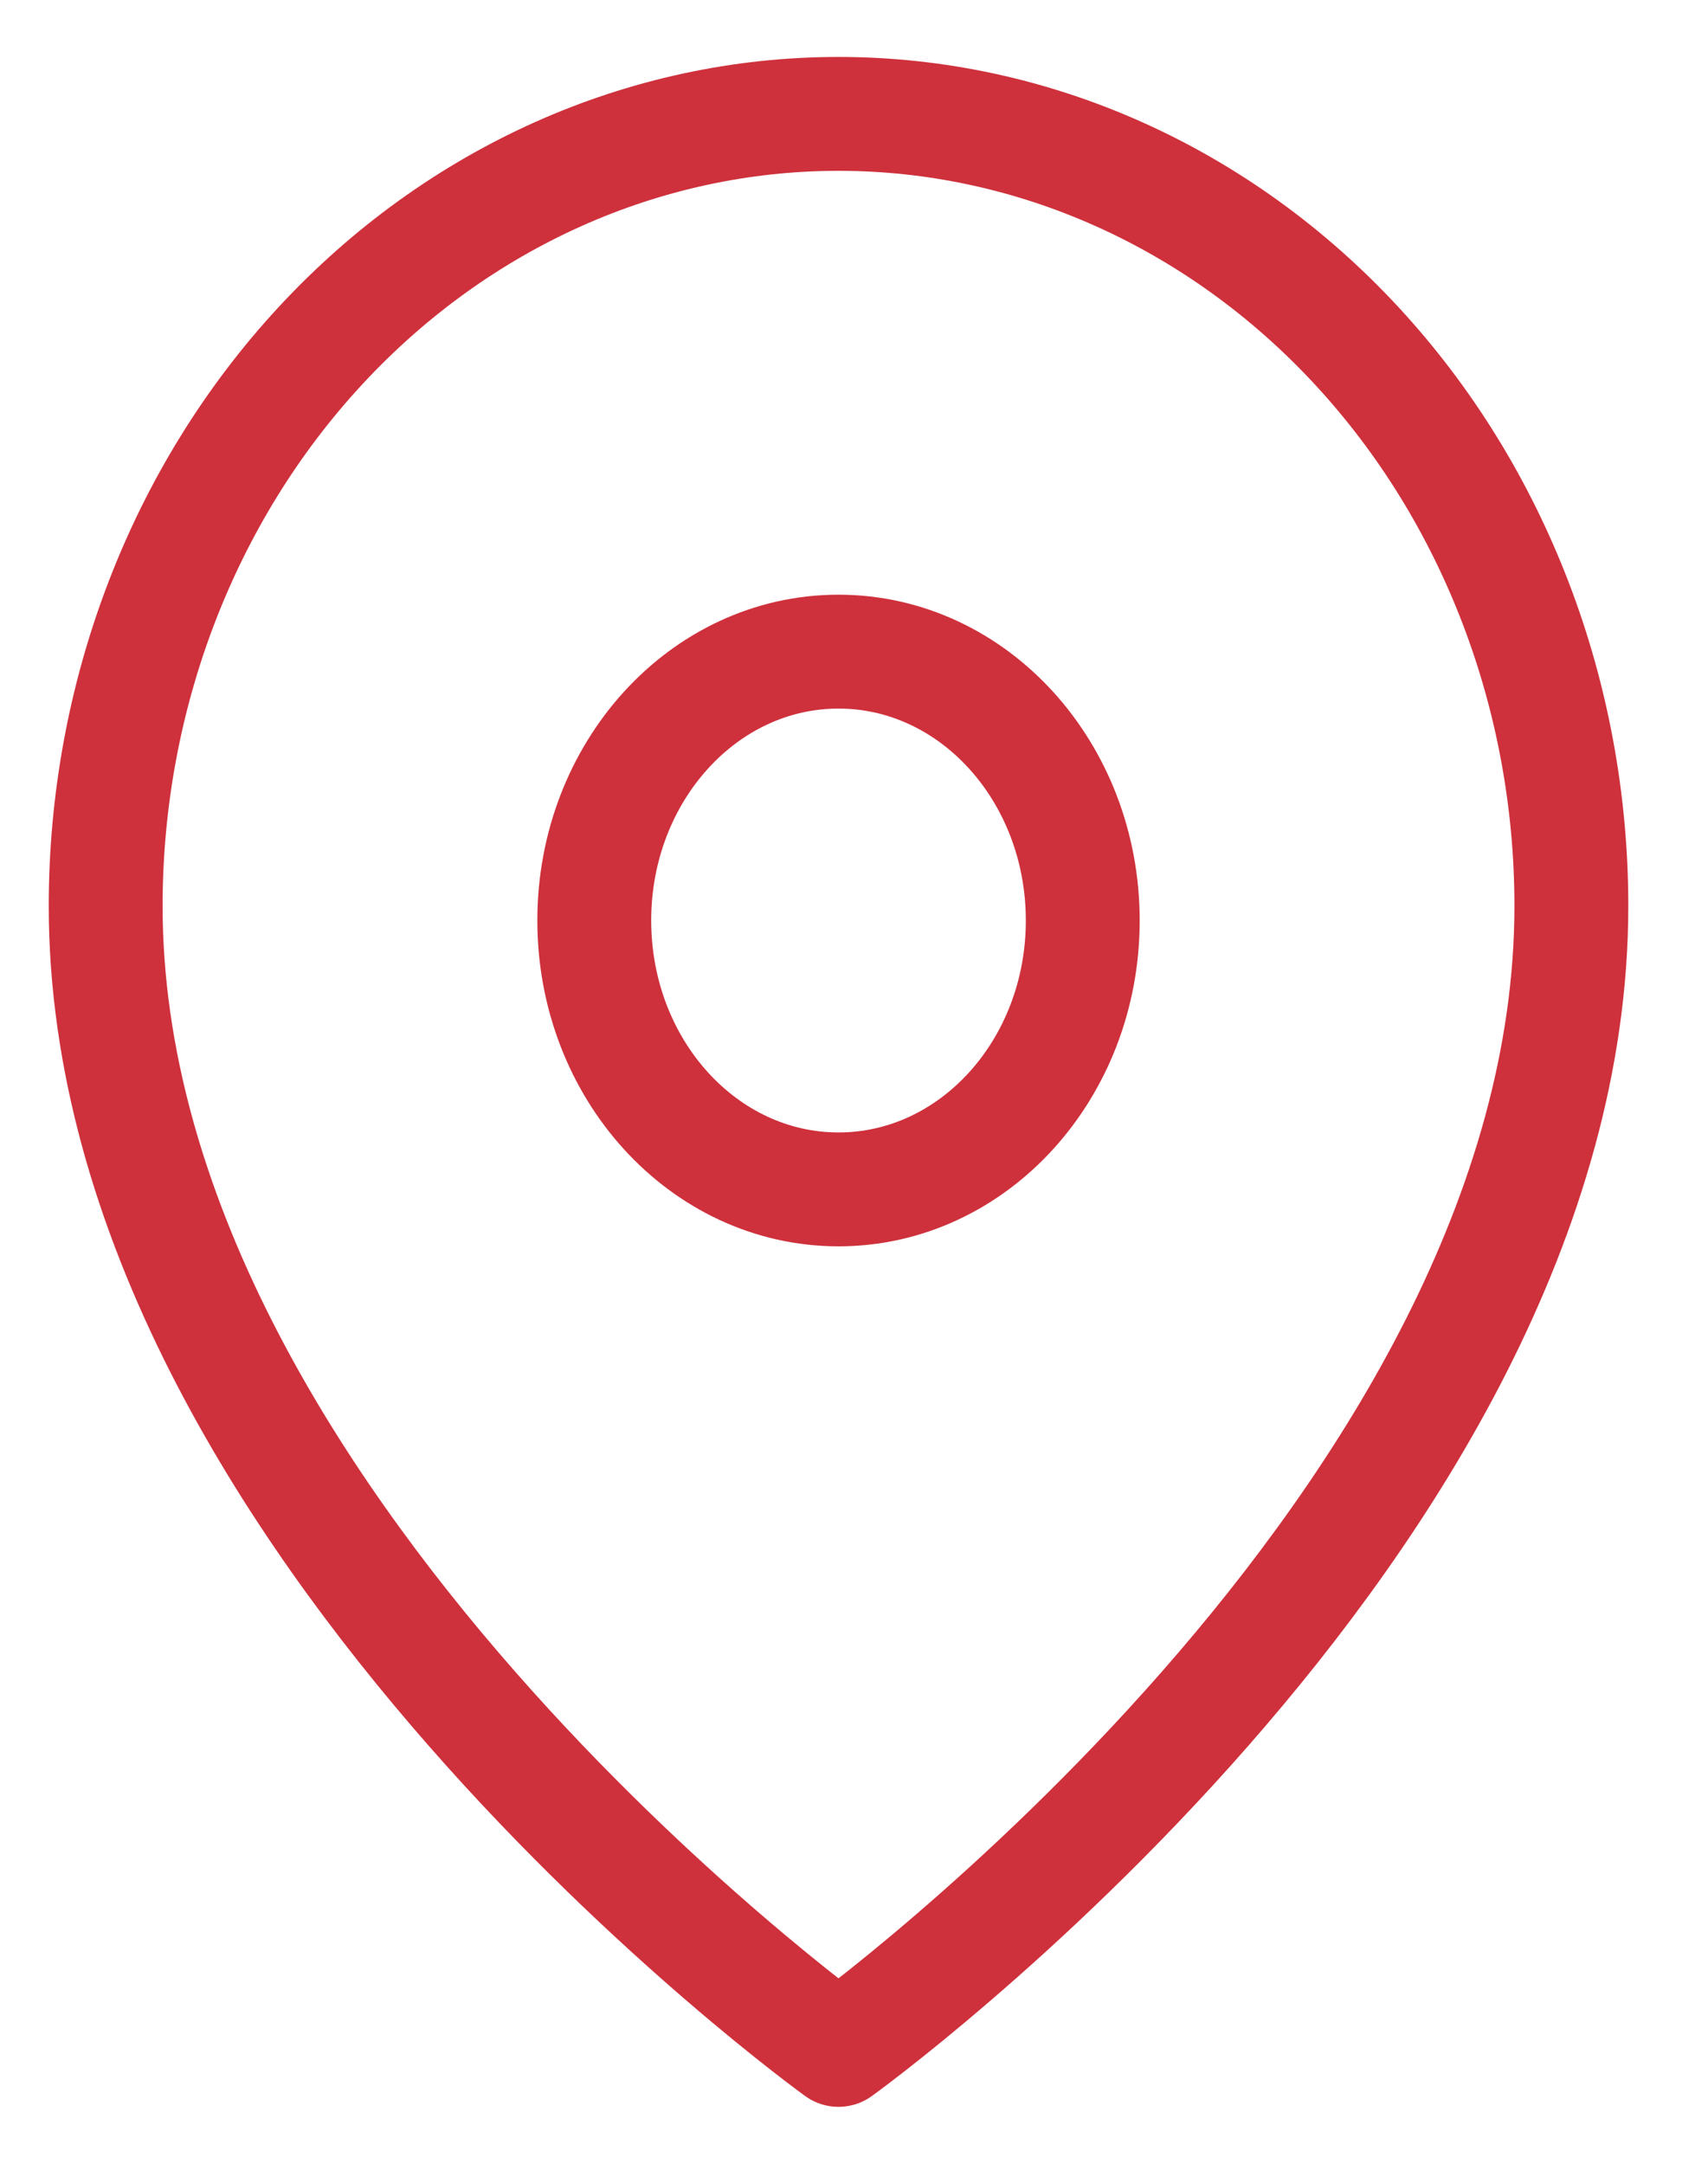 <svg width="15" height="19" viewBox="0 0 15 19" fill="none" xmlns="http://www.w3.org/2000/svg">
<path d="M13.8 7.955C13.8 13.364 7.364 18 7.364 18C7.364 18 0.928 13.364 0.928 7.955C0.928 6.11 1.606 4.341 2.813 3.037C4.02 1.733 5.657 1 7.364 1C9.071 1 10.708 1.733 11.915 3.037C13.122 4.341 13.8 6.11 13.8 7.955Z" stroke="#CE313C" stroke-linecap="round" stroke-linejoin="round"/>
<path d="M7.364 10.444C8.549 10.444 9.509 9.387 9.509 8.083C9.509 6.779 8.549 5.722 7.364 5.722C6.179 5.722 5.219 6.779 5.219 8.083C5.219 9.387 6.179 10.444 7.364 10.444Z" stroke="#CE313C" stroke-linecap="round" stroke-linejoin="round"/>
</svg>
